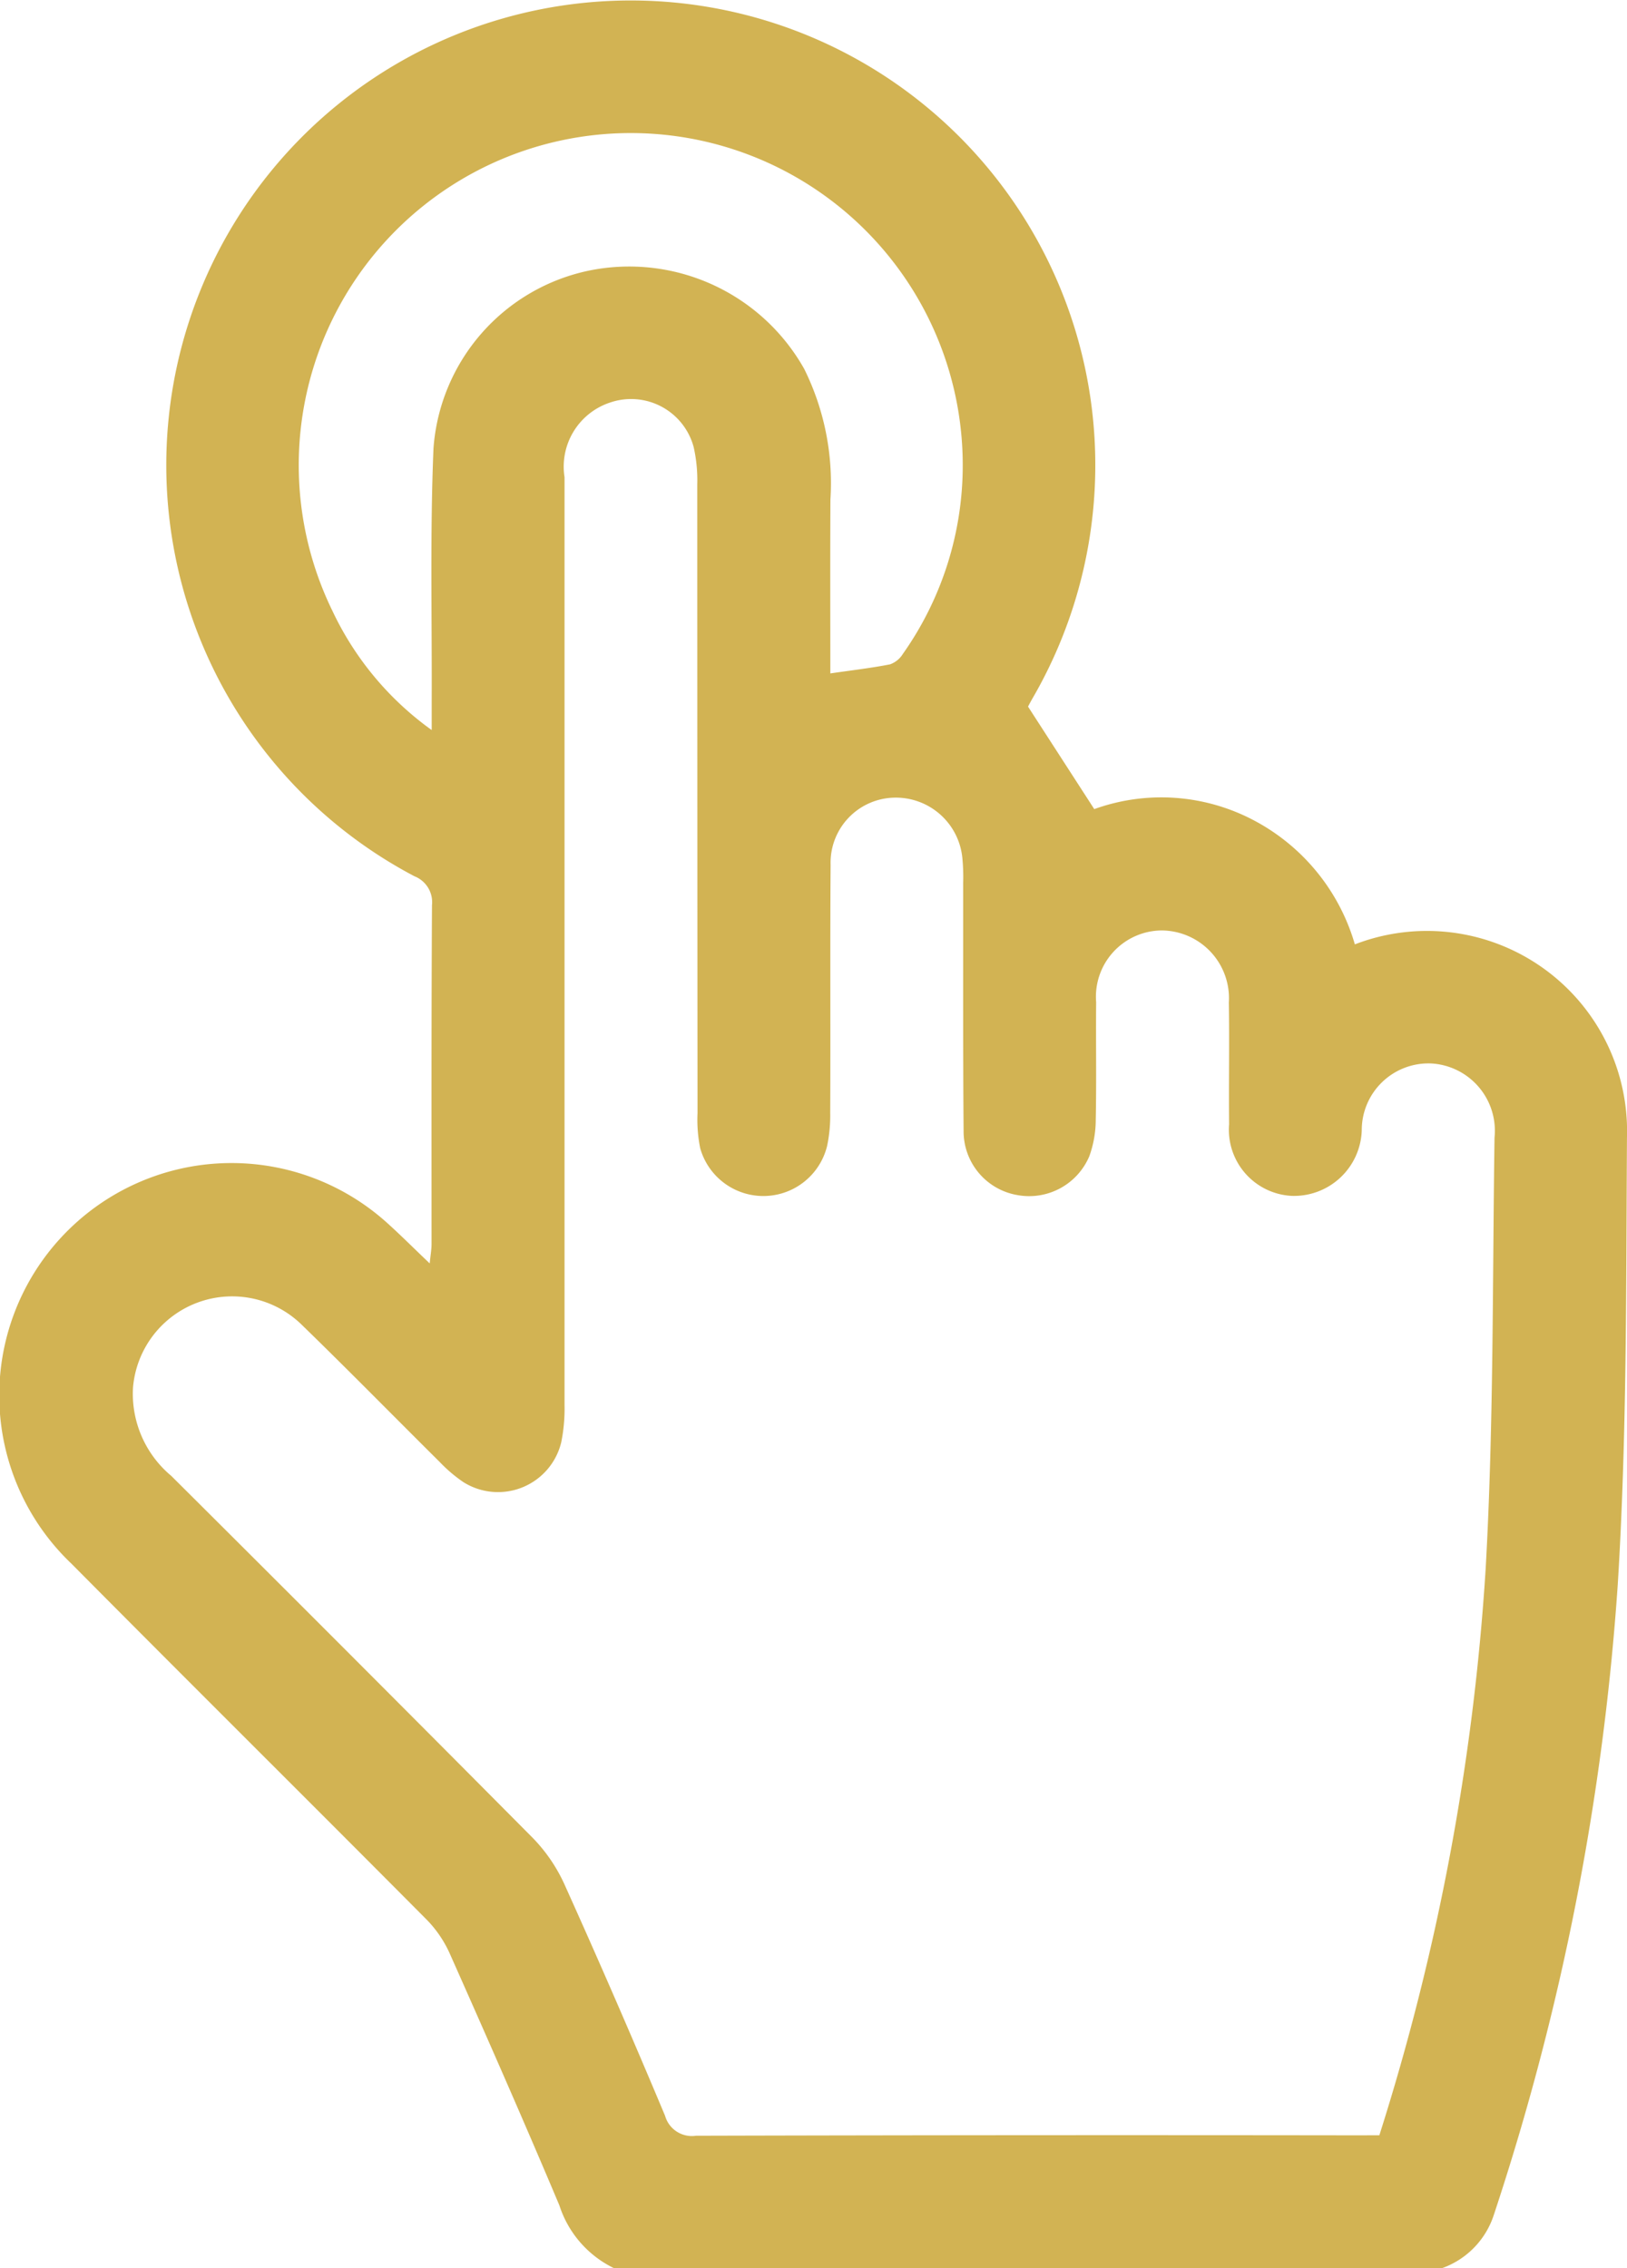 <svg xmlns="http://www.w3.org/2000/svg" width="45.023" height="62.749" viewBox="0 0 45.023 62.749">
  <g id="Group_57" data-name="Group 57" transform="translate(-307.133 -666.271)">
    <g id="Group_11" data-name="Group 11" transform="translate(276.417 644.417)">
      <path id="Path_33" data-name="Path 33" d="M553.586,242.463a2.924,2.924,0,0,1-1.511-1.736c-.982-2.33-2-4.643-3.028-6.954a3.223,3.223,0,0,0-.64-.947c-3.268-3.288-6.561-6.553-9.826-9.844a6.427,6.427,0,0,1,8.736-9.428c.376.339.735.7,1.169,1.112.023-.236.051-.386.051-.536,0-3.125-.006-6.249.012-9.374a.77.77,0,0,0-.485-.8,12.854,12.854,0,1,1,17.1-4.916c-.06.106-.117.214-.121.222l1.833,2.836a5.472,5.472,0,0,1,4.349.276,5.659,5.659,0,0,1,2.862,3.466,5.538,5.538,0,0,1,7.53,5.346c-.025,4.124,0,8.256-.255,12.368a70.571,70.571,0,0,1-3.427,17.428,2.326,2.326,0,0,1-1.428,1.478Zm21.179-3.677a65.13,65.13,0,0,0,2.941-15.66c.224-3.972.188-7.958.246-11.939a1.865,1.865,0,0,0-1.745-2.052,1.846,1.846,0,0,0-1.929,1.856,1.876,1.876,0,0,1-1.933,1.807,1.832,1.832,0,0,1-1.738-1.981c-.011-1.123.011-2.247-.007-3.369a1.874,1.874,0,0,0-1.872-1.993,1.834,1.834,0,0,0-1.8,1.985c-.01,1.082.011,2.165-.011,3.247a2.983,2.983,0,0,1-.178,1.014,1.808,1.808,0,0,1-2,1.073A1.79,1.79,0,0,1,563.26,211c-.019-2.287-.009-4.574-.012-6.861a5.464,5.464,0,0,0-.021-.673,1.848,1.848,0,0,0-1.916-1.684,1.8,1.8,0,0,0-1.731,1.86c-.017,2.287,0,4.574-.011,6.861a4.1,4.1,0,0,1-.085.91,1.816,1.816,0,0,1-3.512.069,3.942,3.942,0,0,1-.075-.971q-.006-8.7-.007-17.4a4.148,4.148,0,0,0-.1-1.03,1.793,1.793,0,0,0-2.309-1.232,1.867,1.867,0,0,0-1.264,2.066q0,12.834,0,25.668a4.685,4.685,0,0,1-.091,1.032,1.8,1.8,0,0,1-2.711,1.1,4.034,4.034,0,0,1-.651-.554c-1.276-1.266-2.534-2.549-3.822-3.8a2.753,2.753,0,0,0-4.667,1.748,2.959,2.959,0,0,0,1.059,2.435q5.016,4.992,10,10.012a4.51,4.51,0,0,1,.886,1.3q1.433,3.178,2.78,6.394a.77.77,0,0,0,.855.549q9.16-.024,18.32-.011Zm-15.192-40.442c.609-.089,1.134-.149,1.652-.251a.685.685,0,0,0,.352-.285,9.036,9.036,0,0,0,1.659-5.284,9.187,9.187,0,1,0-17.437,4.1,8.514,8.514,0,0,0,2.742,3.287c0-.329,0-.544,0-.759.01-2.347-.048-4.7.05-7.041a5.424,5.424,0,0,1,4.275-4.905,5.556,5.556,0,0,1,5.983,2.713,7.109,7.109,0,0,1,.726,3.61C559.566,195.113,559.572,196.7,559.572,198.345Z" transform="translate(-505.879 -157.86)" fill="#d2b353"/>
    </g>
  </g>
</svg>
